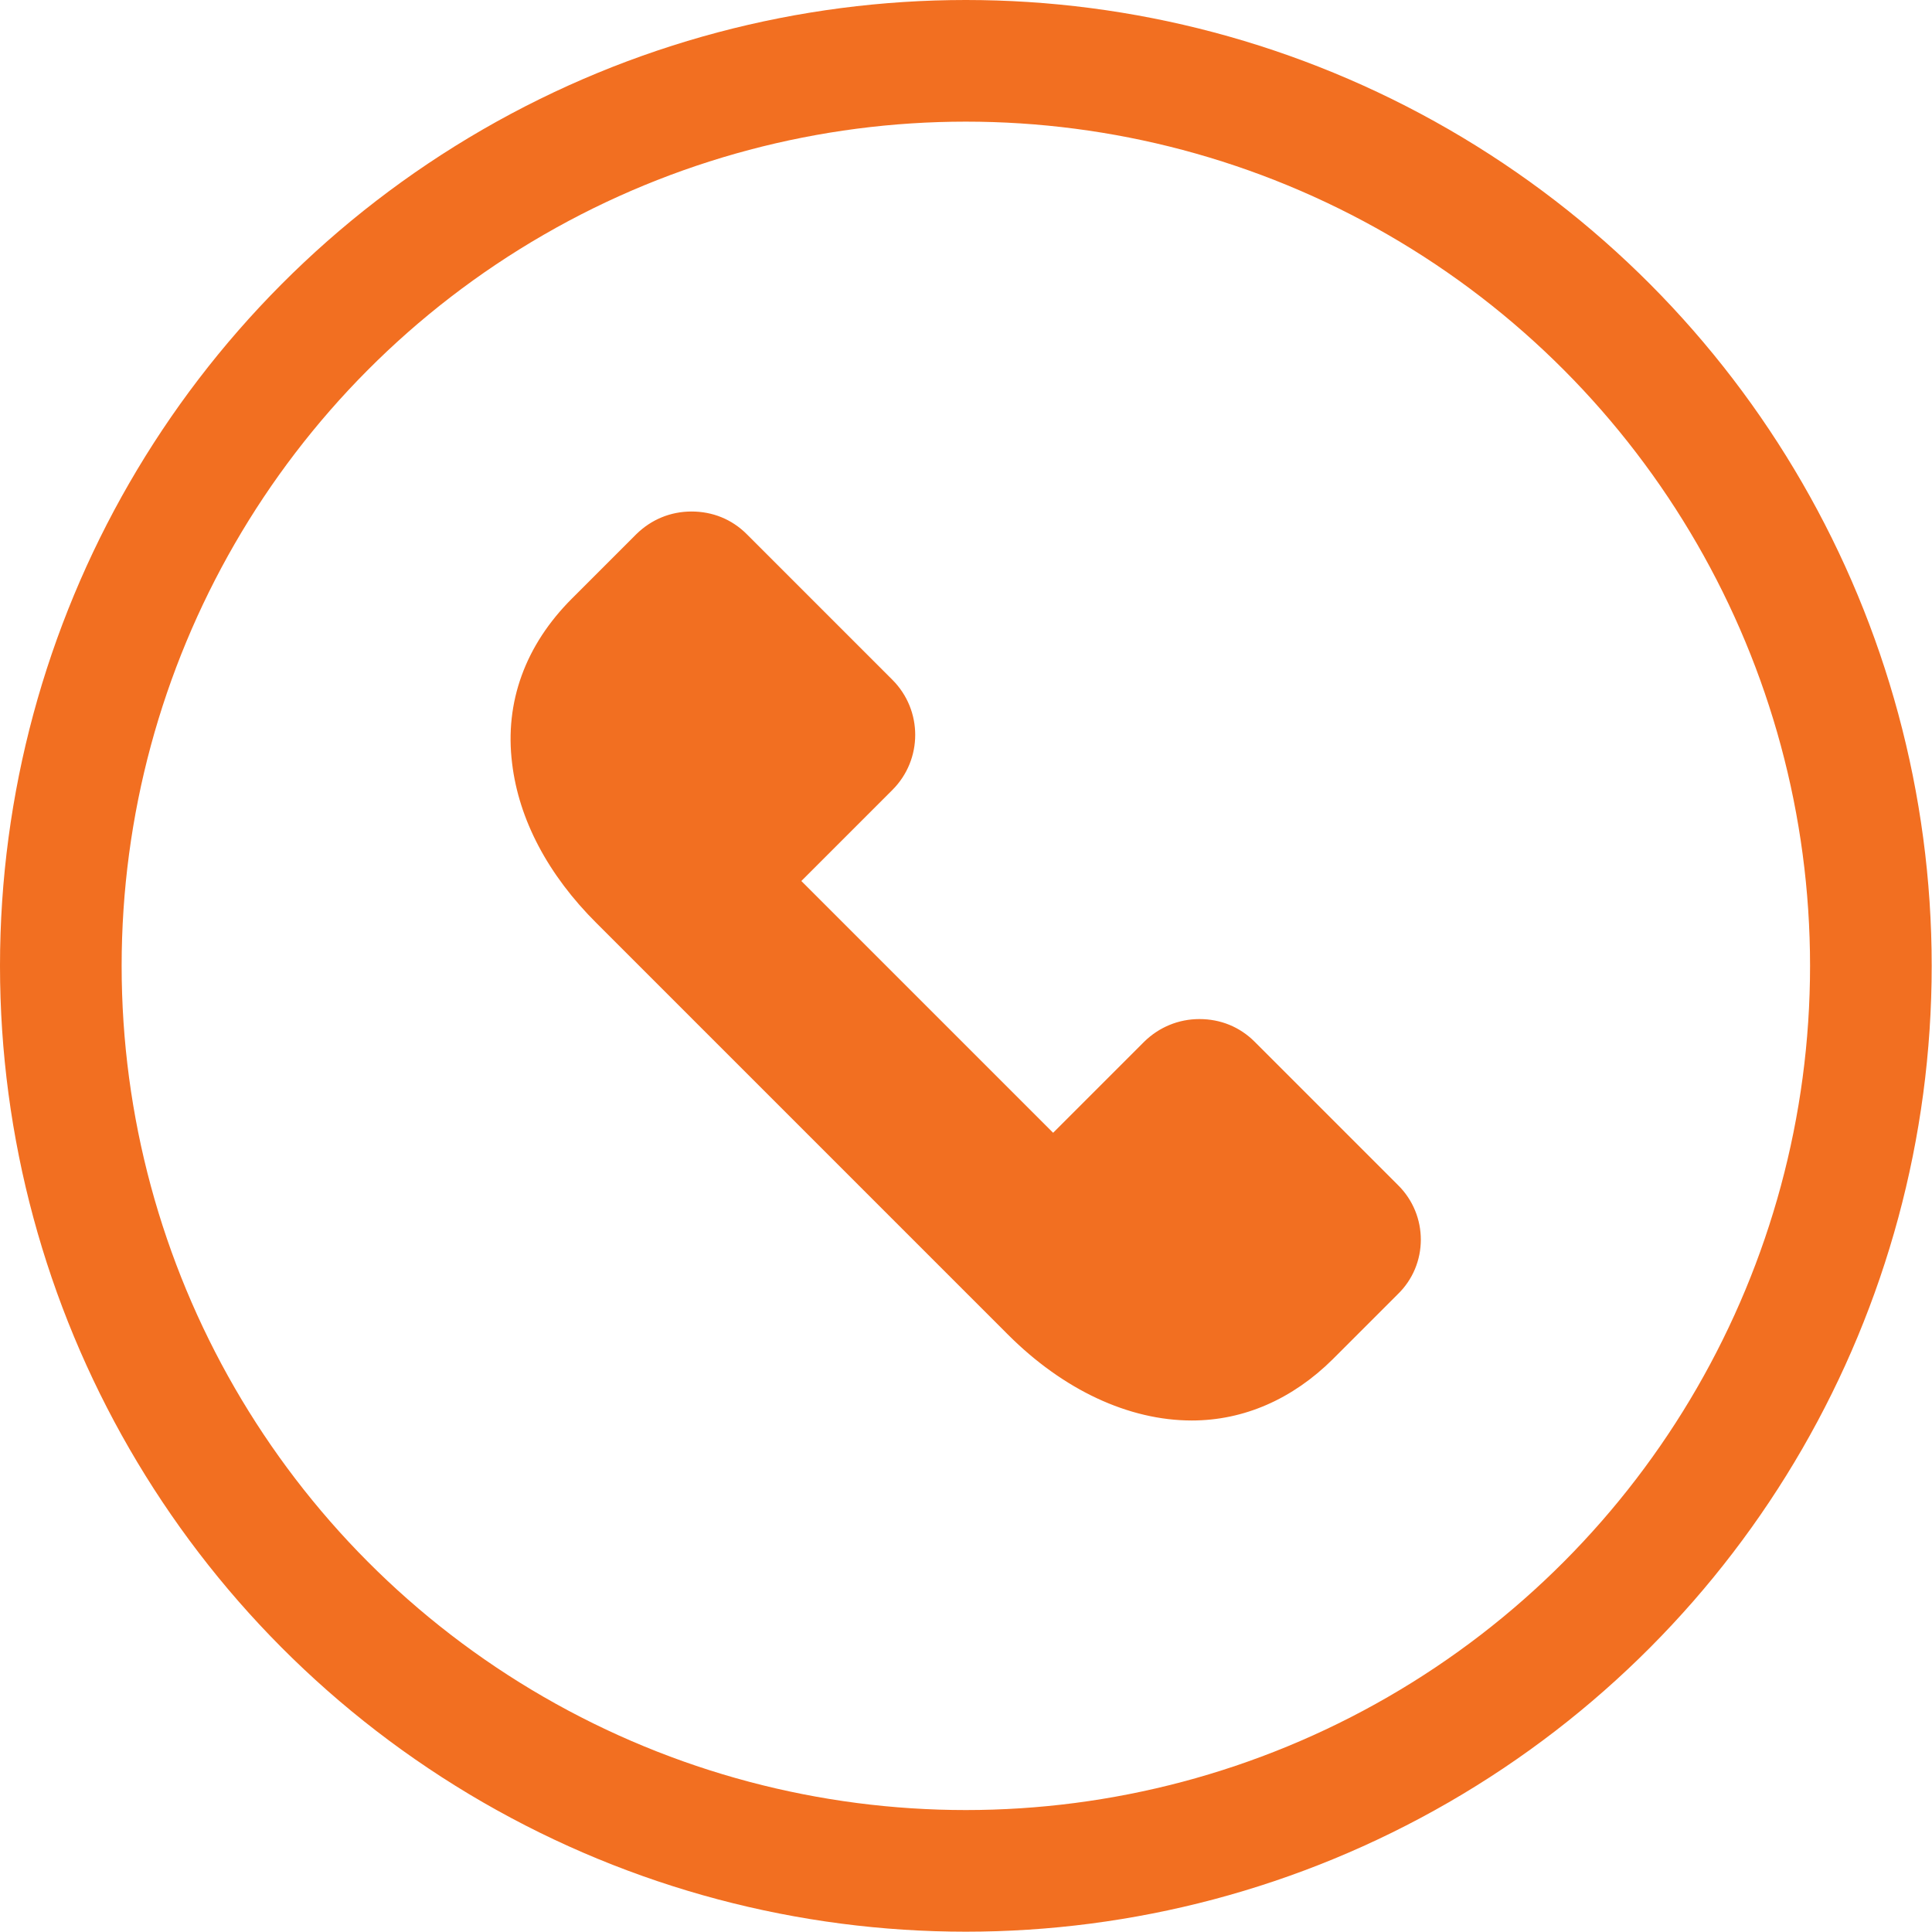 <?xml version="1.0" encoding="utf-8"?>
<!-- Generator: Adobe Illustrator 19.0.0, SVG Export Plug-In . SVG Version: 6.00 Build 0)  -->
<svg version="1.1" id="Layer_1" xmlns="http://www.w3.org/2000/svg" xmlns:xlink="http://www.w3.org/1999/xlink" x="0px" y="0px"
	 width="635.3px" height="635.3px" viewBox="-2303.8 -67 635.3 635.3" style="enable-background:new -2303.8 -67 635.3 635.3;"
	 xml:space="preserve">
<style type="text/css">
	.st0{fill:none;stroke:#F26F21;stroke-width:40;stroke-miterlimit:10;}
	.st1{fill:#F26F21;stroke:#F26F21;stroke-miterlimit:10;}
</style>
<g>
	<circle class="st0" cx="-1986.2" cy="250.6" r="297.6"/>
	<path class="st1" d="M-1844.5,323l-47.1-47.1c-4.8-4.8-11-7.3-17.8-7.3c-6.7,0-13,2.6-17.8,7.3l-30.3,30.3l-83.5-83.5l30.3-30.3
		c9.8-9.8,9.8-25.7,0-35.5l-47.9-47.9c-4.8-4.8-11-7.3-17.8-7.3s-13,2.6-17.8,7.3l-21.2,21.2c-15.2,15.2-22,33.8-19.5,53.8
		c2.2,18.3,11.7,36.4,27.7,52.3l135.2,135.2c18.1,18.1,39.5,28.1,60.1,28.1l0,0c17,0,32.9-7,46-20l21.3-21.3
		C-1834.6,348.7-1834.6,332.7-1844.5,323z"/>
</g>
</svg>

